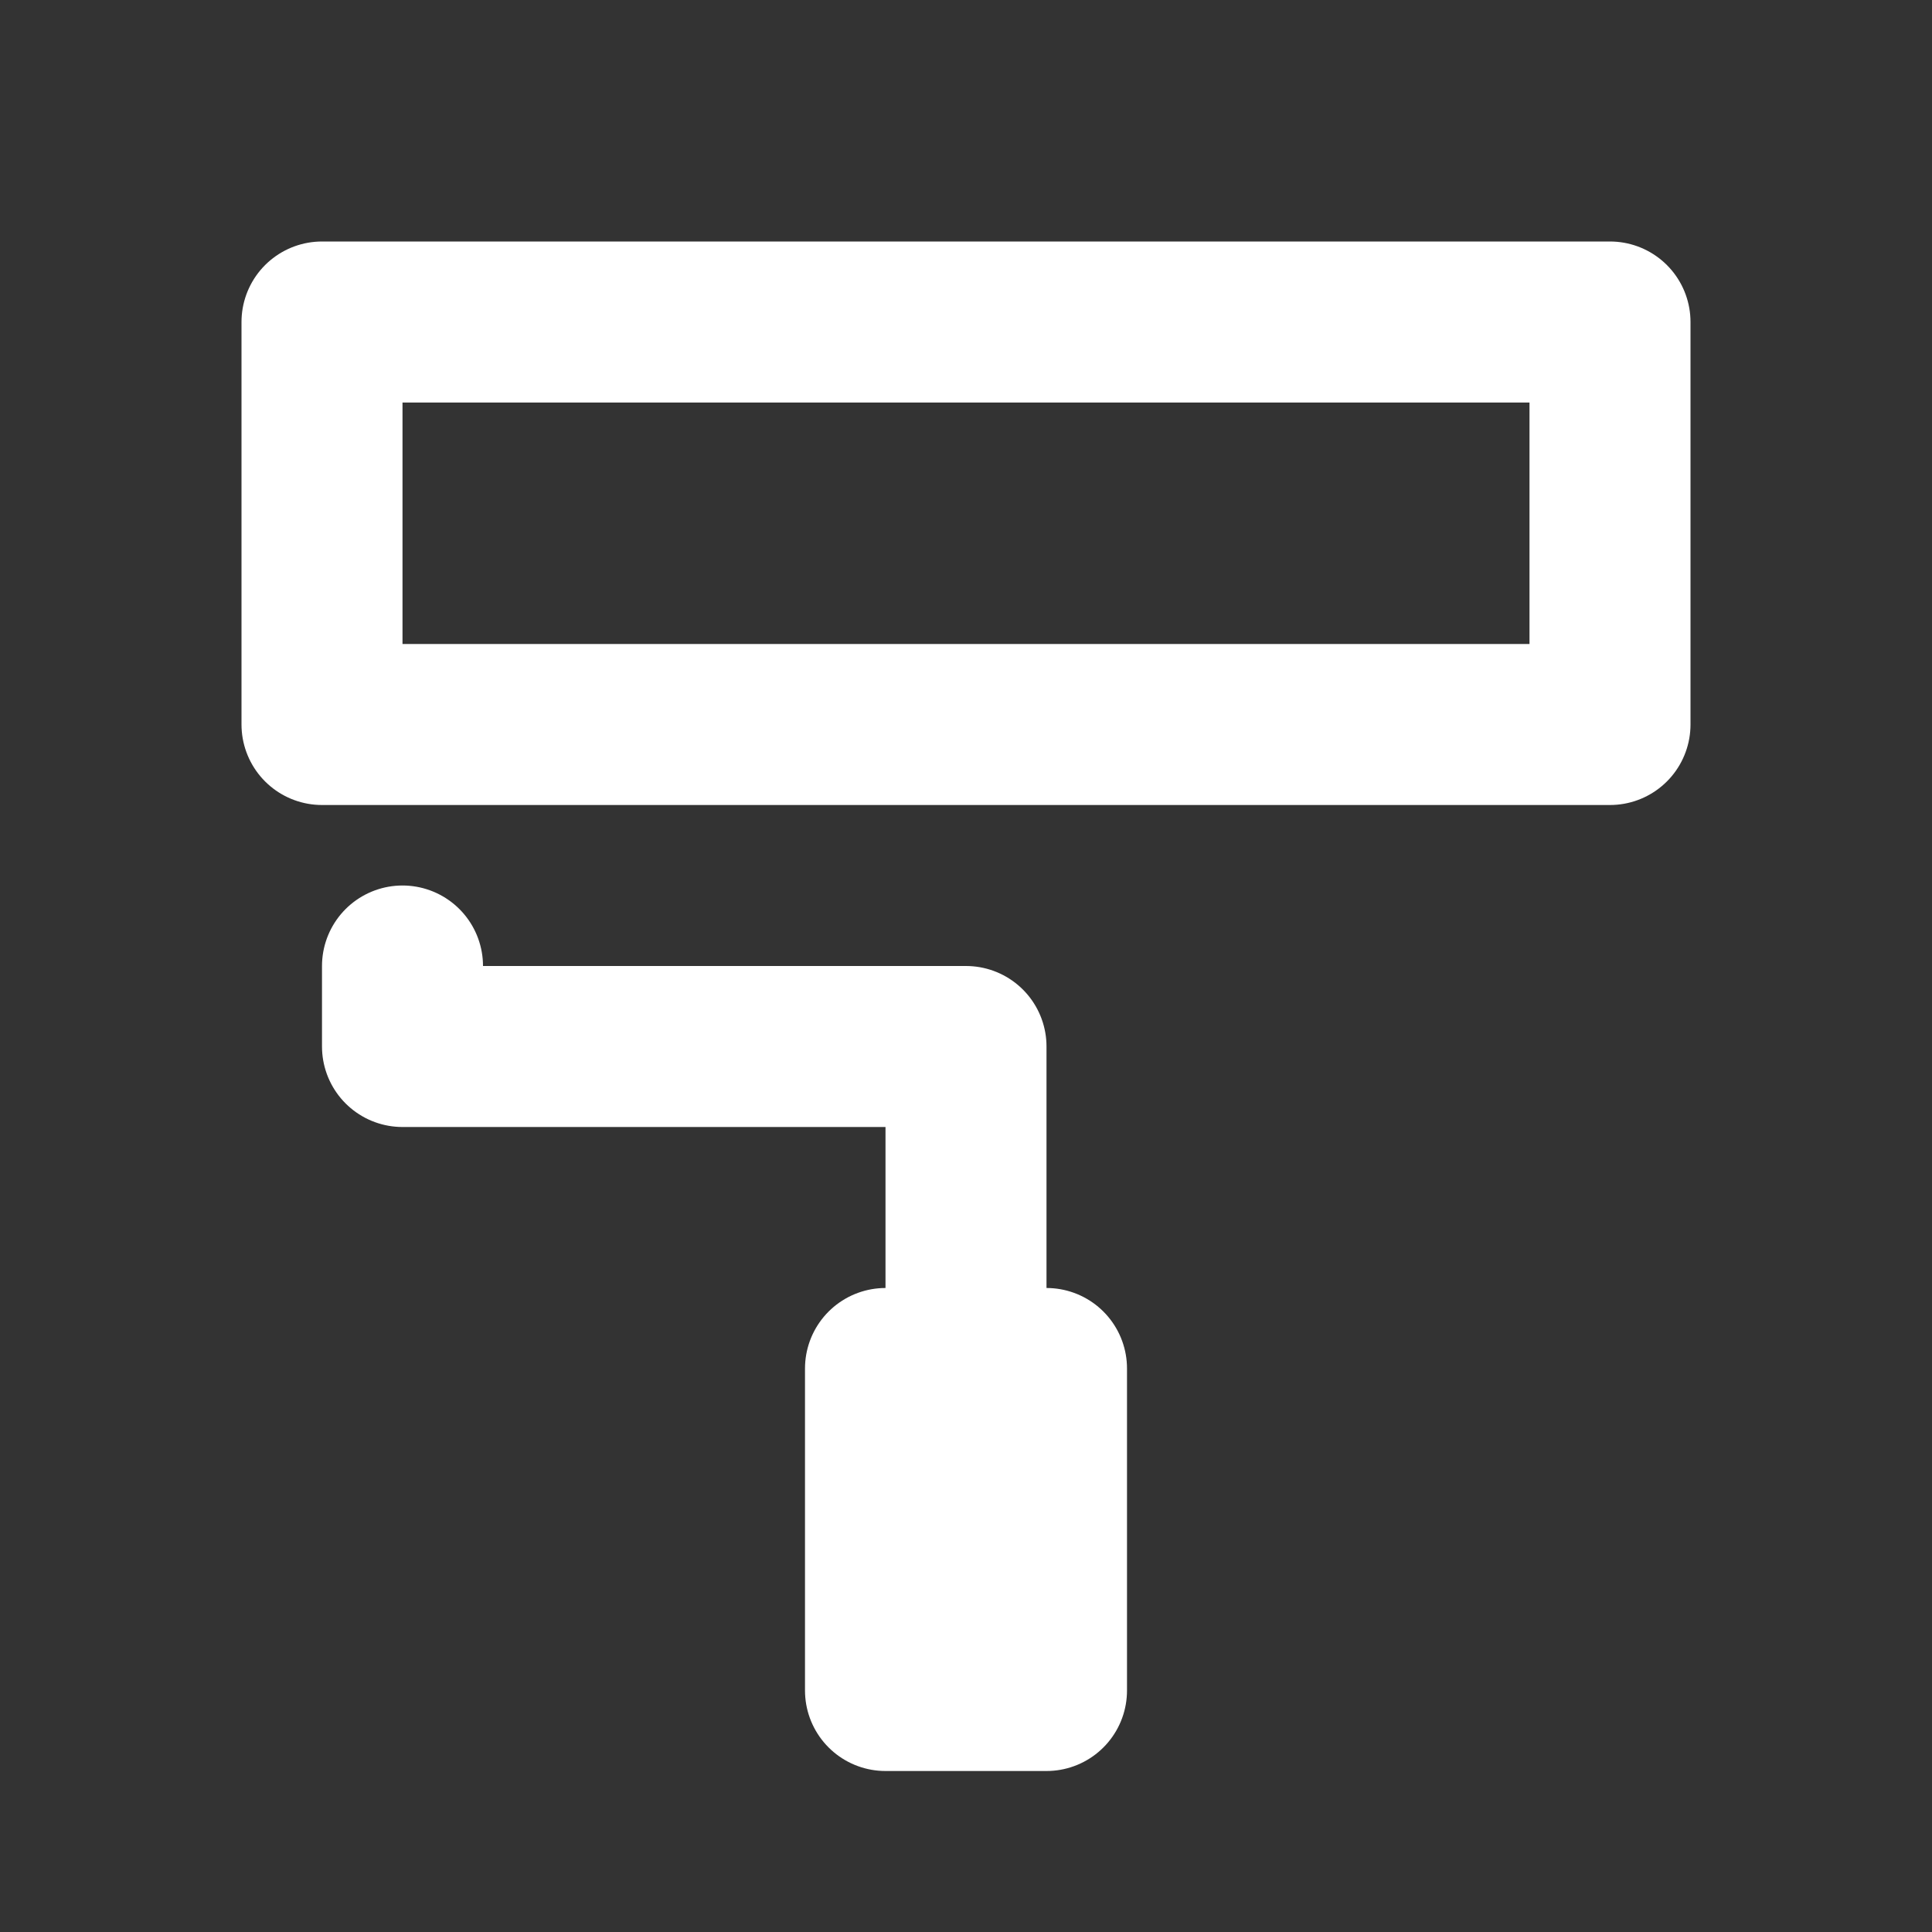 <svg width="24" height="24" viewBox="0 0 24 24" fill="none" xmlns="http://www.w3.org/2000/svg">
<rect x="0" y="0" width="24" height="24" fill="#333333" stroke="none"/>
<path d="M13 17H11V21H13V17Z" stroke="white" stroke-width="2" stroke-linecap="round" stroke-linejoin="round"/>
<path d="M12 17V13H5V12" stroke="white" stroke-width="2" stroke-linecap="round" stroke-linejoin="round"/>
<path d="M4 4V9H20V4H4Z" stroke="white" stroke-width="2" stroke-linecap="round" stroke-linejoin="round"/>
</svg>
